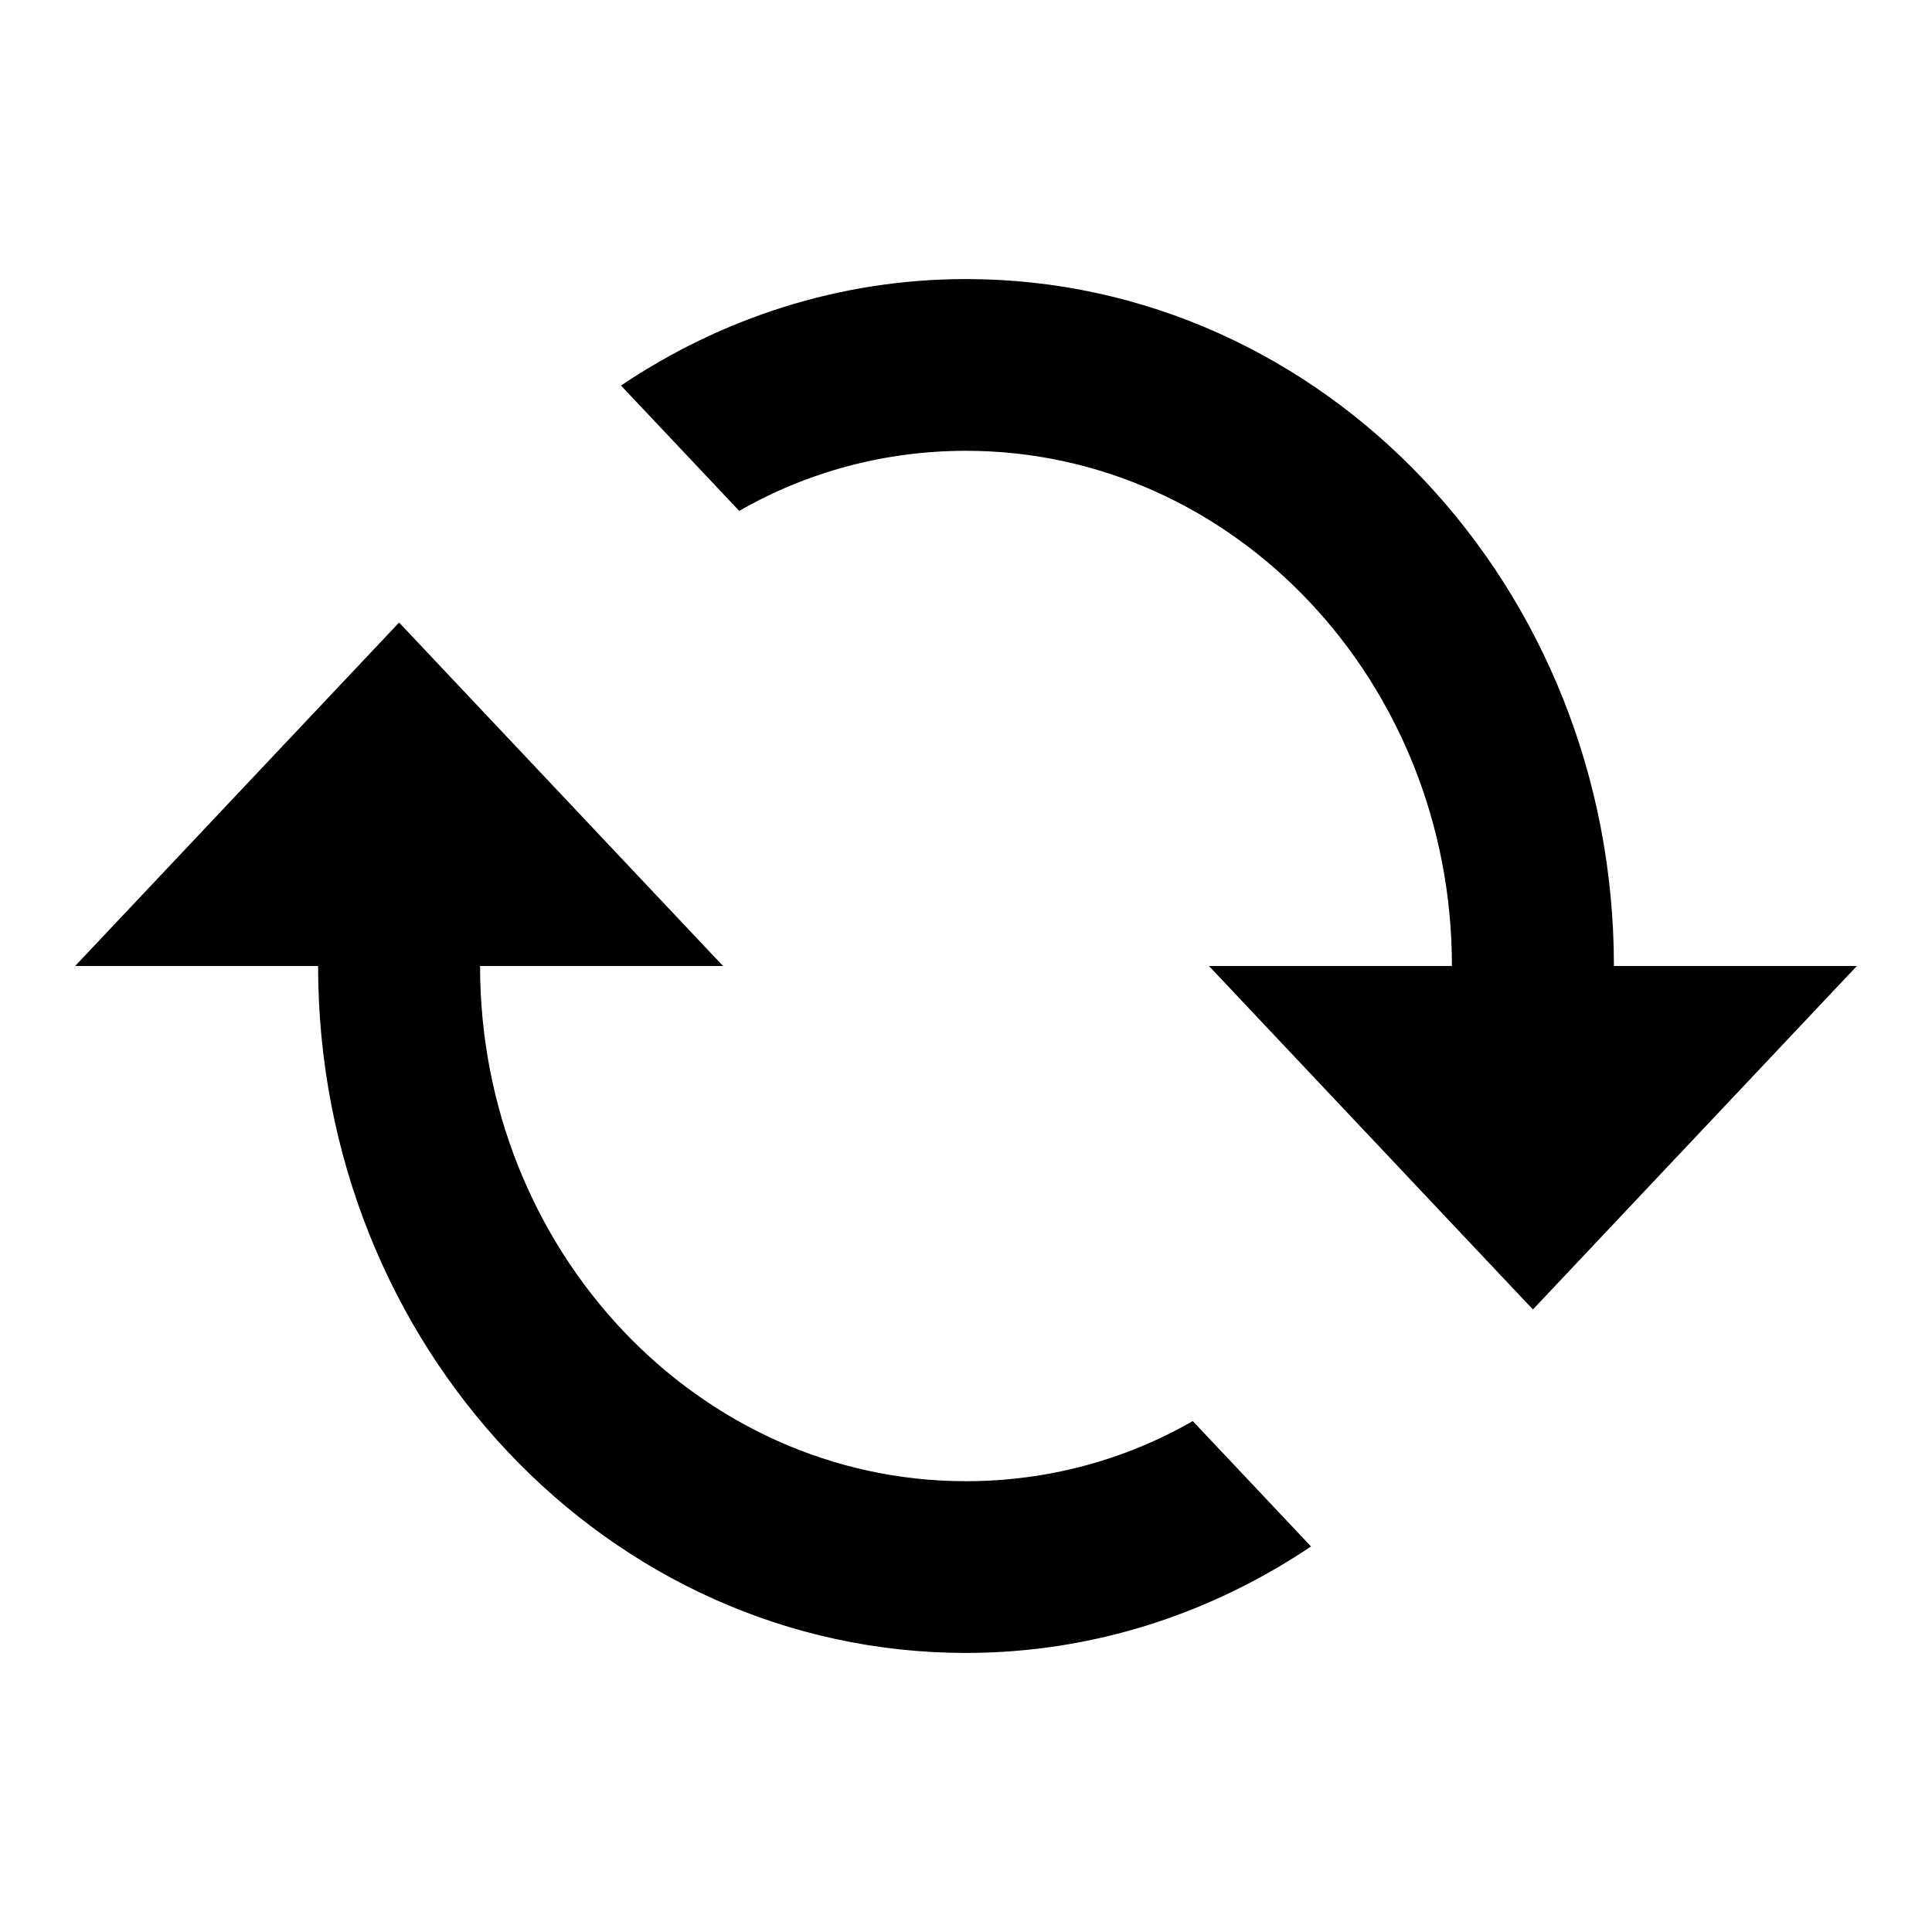 <svg width="180" height="180" viewBox="0 0 180 180" fill="none" xmlns="http://www.w3.org/2000/svg">
<path d="M37.182 58L67.364 90H44.727C44.727 116.48 65.025 138 90 138C97.621 138 104.865 136 111.127 132.4L122.144 144.08C112.863 150.32 101.846 154 90 154C56.649 154 29.636 125.36 29.636 90H7L37.182 58ZM135.273 90C135.273 63.52 114.975 42 90 42C82.379 42 75.135 44 68.873 47.6L57.856 35.92C67.137 29.68 78.154 26 90 26C123.351 26 150.364 54.64 150.364 90H173L142.818 122L112.636 90H135.273Z" fill="black"/>
</svg>
